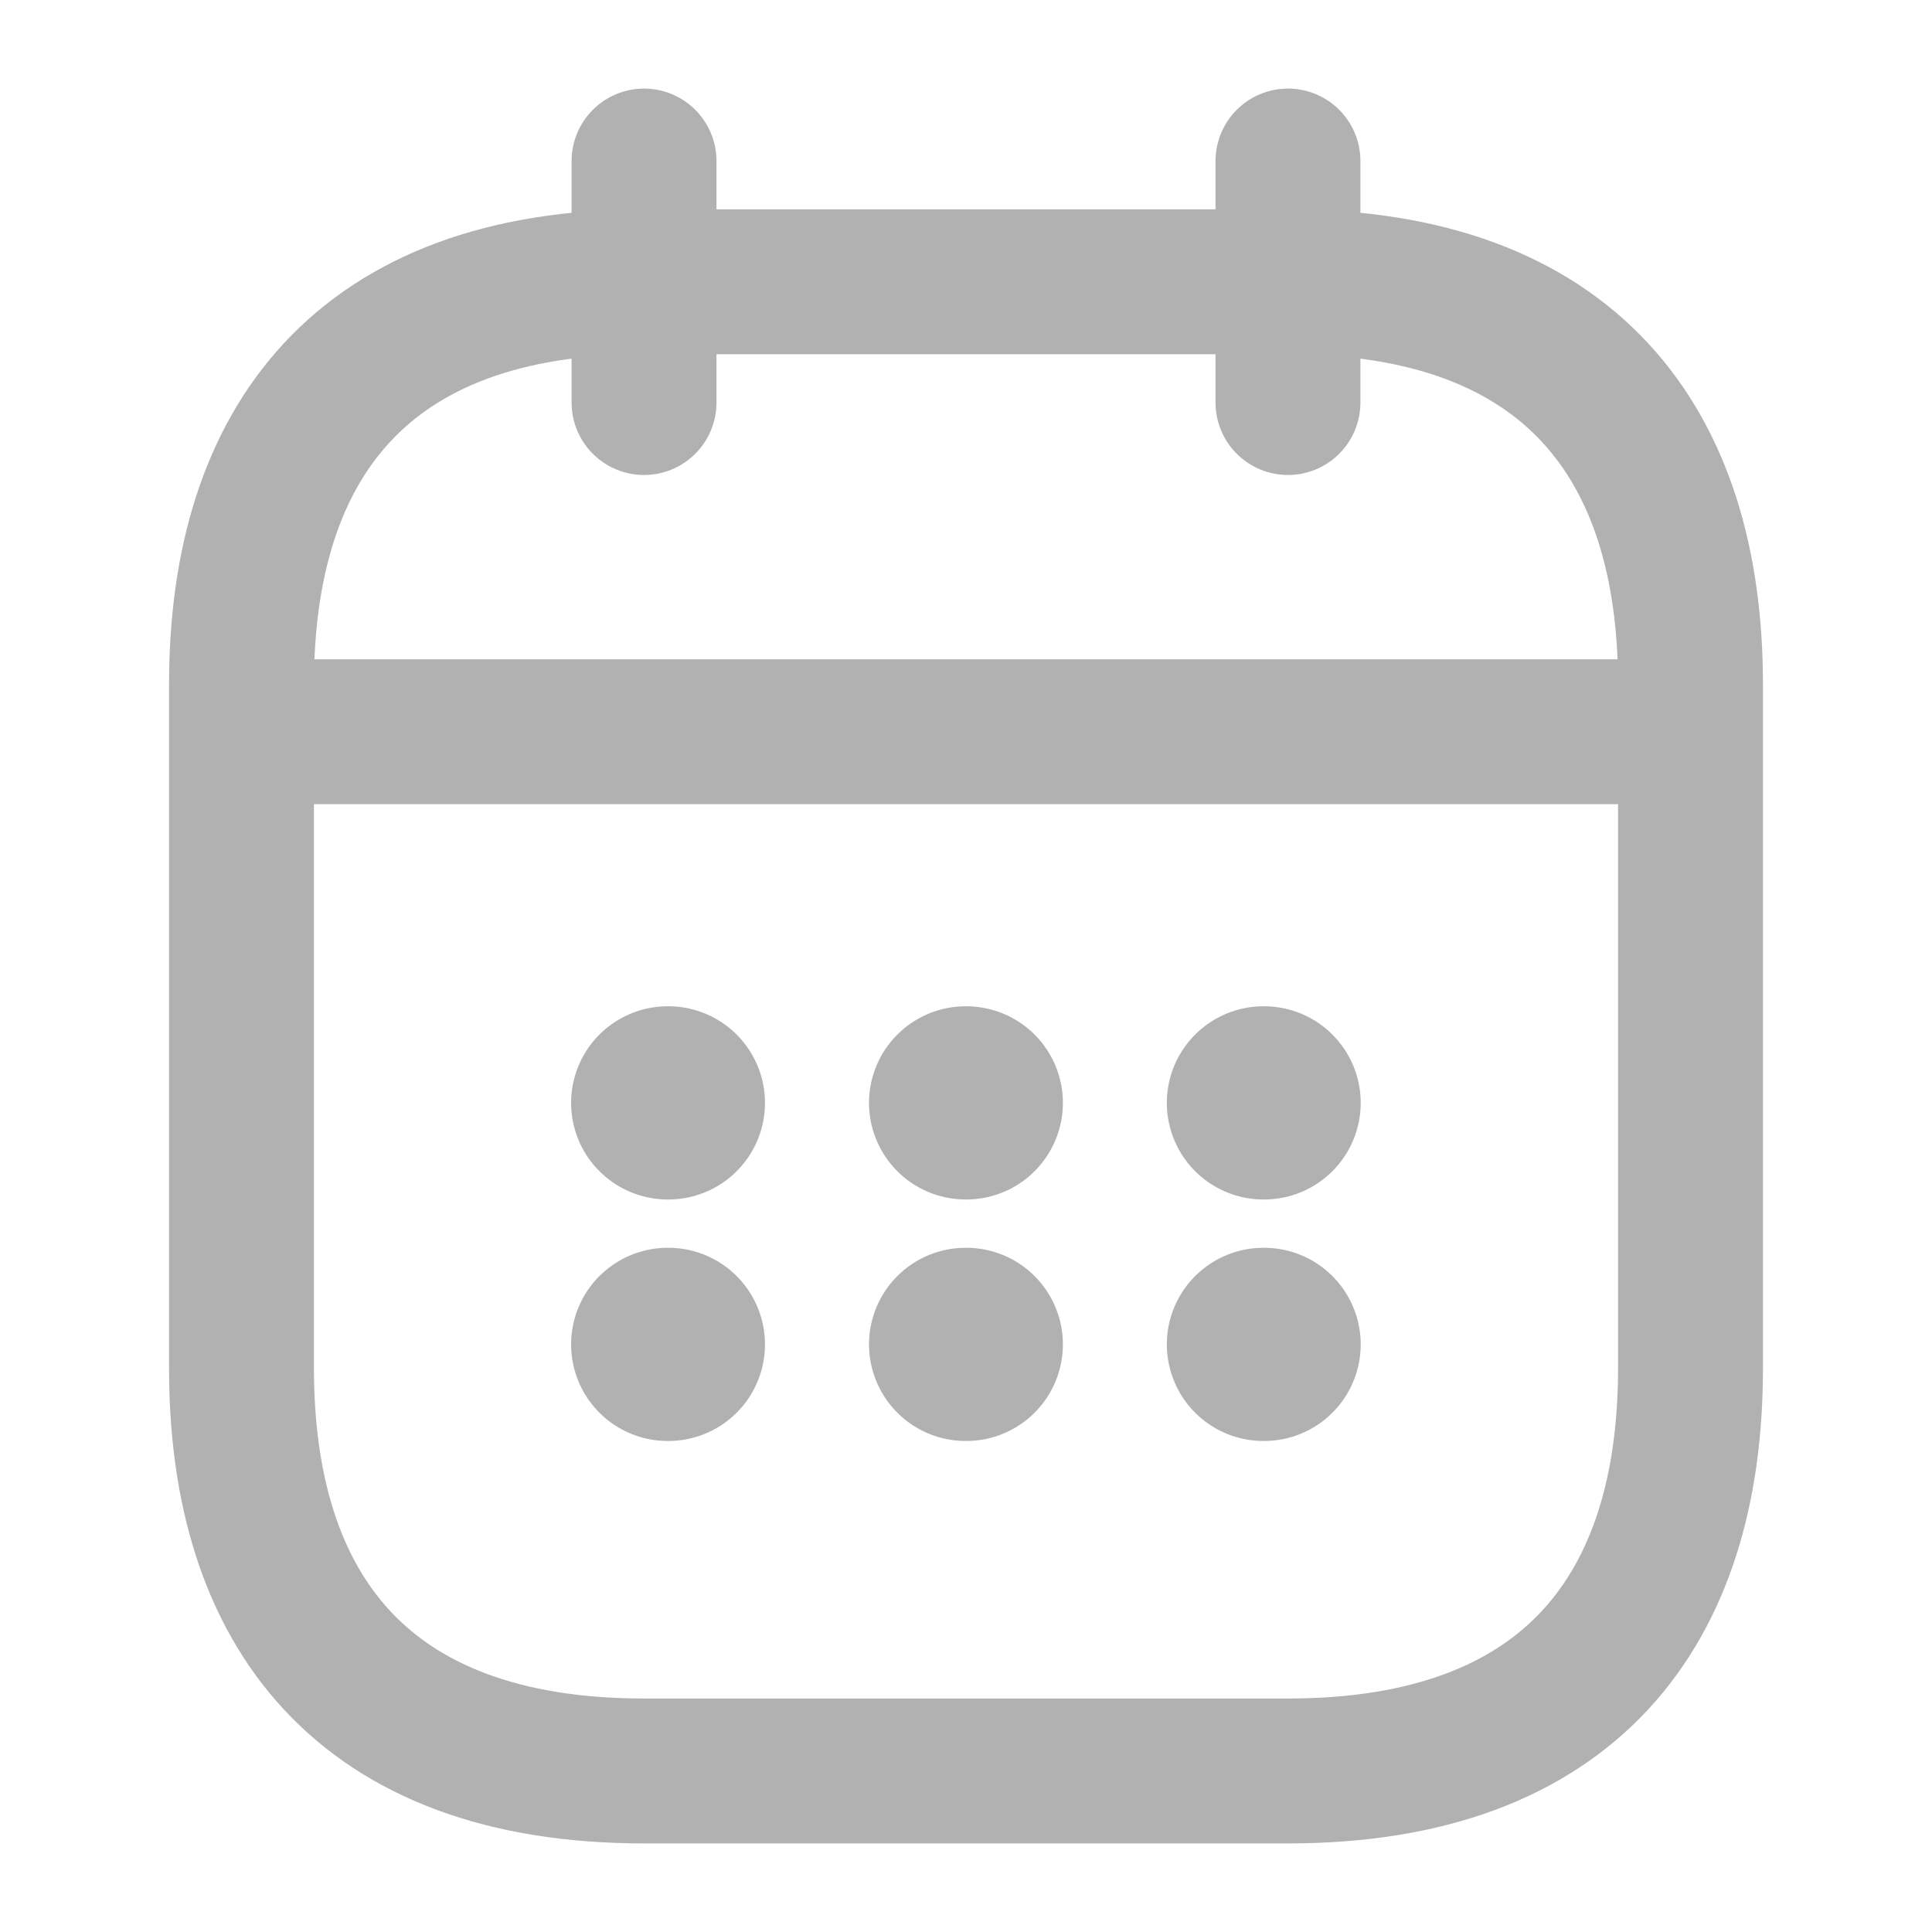 <svg width="20" height="20" viewBox="0 0 20 20" fill="none" xmlns="http://www.w3.org/2000/svg">
<path d="M6.667 1.667V4.167" stroke="#B1B1B1" stroke-width="1.5" stroke-miterlimit="10" stroke-linecap="round" stroke-linejoin="round"/>
<path d="M13.333 1.667V4.167" stroke="#B1B1B1" stroke-width="1.5" stroke-miterlimit="10" stroke-linecap="round" stroke-linejoin="round"/>
<path d="M2.917 7.575H17.083" stroke="#B1B1B1" stroke-width="1.5" stroke-miterlimit="10" stroke-linecap="round" stroke-linejoin="round"/>
<path d="M17.5 7.083V14.167C17.5 16.667 16.25 18.333 13.333 18.333H6.667C3.75 18.333 2.5 16.667 2.5 14.167V7.083C2.5 4.583 3.75 2.917 6.667 2.917H13.333C16.25 2.917 17.5 4.583 17.5 7.083Z" stroke="#B1B1B1" stroke-width="1.5" stroke-miterlimit="10" stroke-linecap="round" stroke-linejoin="round"/>
<path d="M13.079 11.417H13.086" stroke="#B1B1B1" stroke-width="2" stroke-linecap="round" stroke-linejoin="round"/>
<path d="M13.079 13.917H13.086" stroke="#B1B1B1" stroke-width="2" stroke-linecap="round" stroke-linejoin="round"/>
<path d="M9.996 11.417H10.003" stroke="#B1B1B1" stroke-width="2" stroke-linecap="round" stroke-linejoin="round"/>
<path d="M9.996 13.917H10.003" stroke="#B1B1B1" stroke-width="2" stroke-linecap="round" stroke-linejoin="round"/>
<path d="M6.912 11.417H6.919" stroke="#B1B1B1" stroke-width="2" stroke-linecap="round" stroke-linejoin="round"/>
<path d="M6.912 13.917H6.919" stroke="#B1B1B1" stroke-width="2" stroke-linecap="round" stroke-linejoin="round"/>
</svg>
